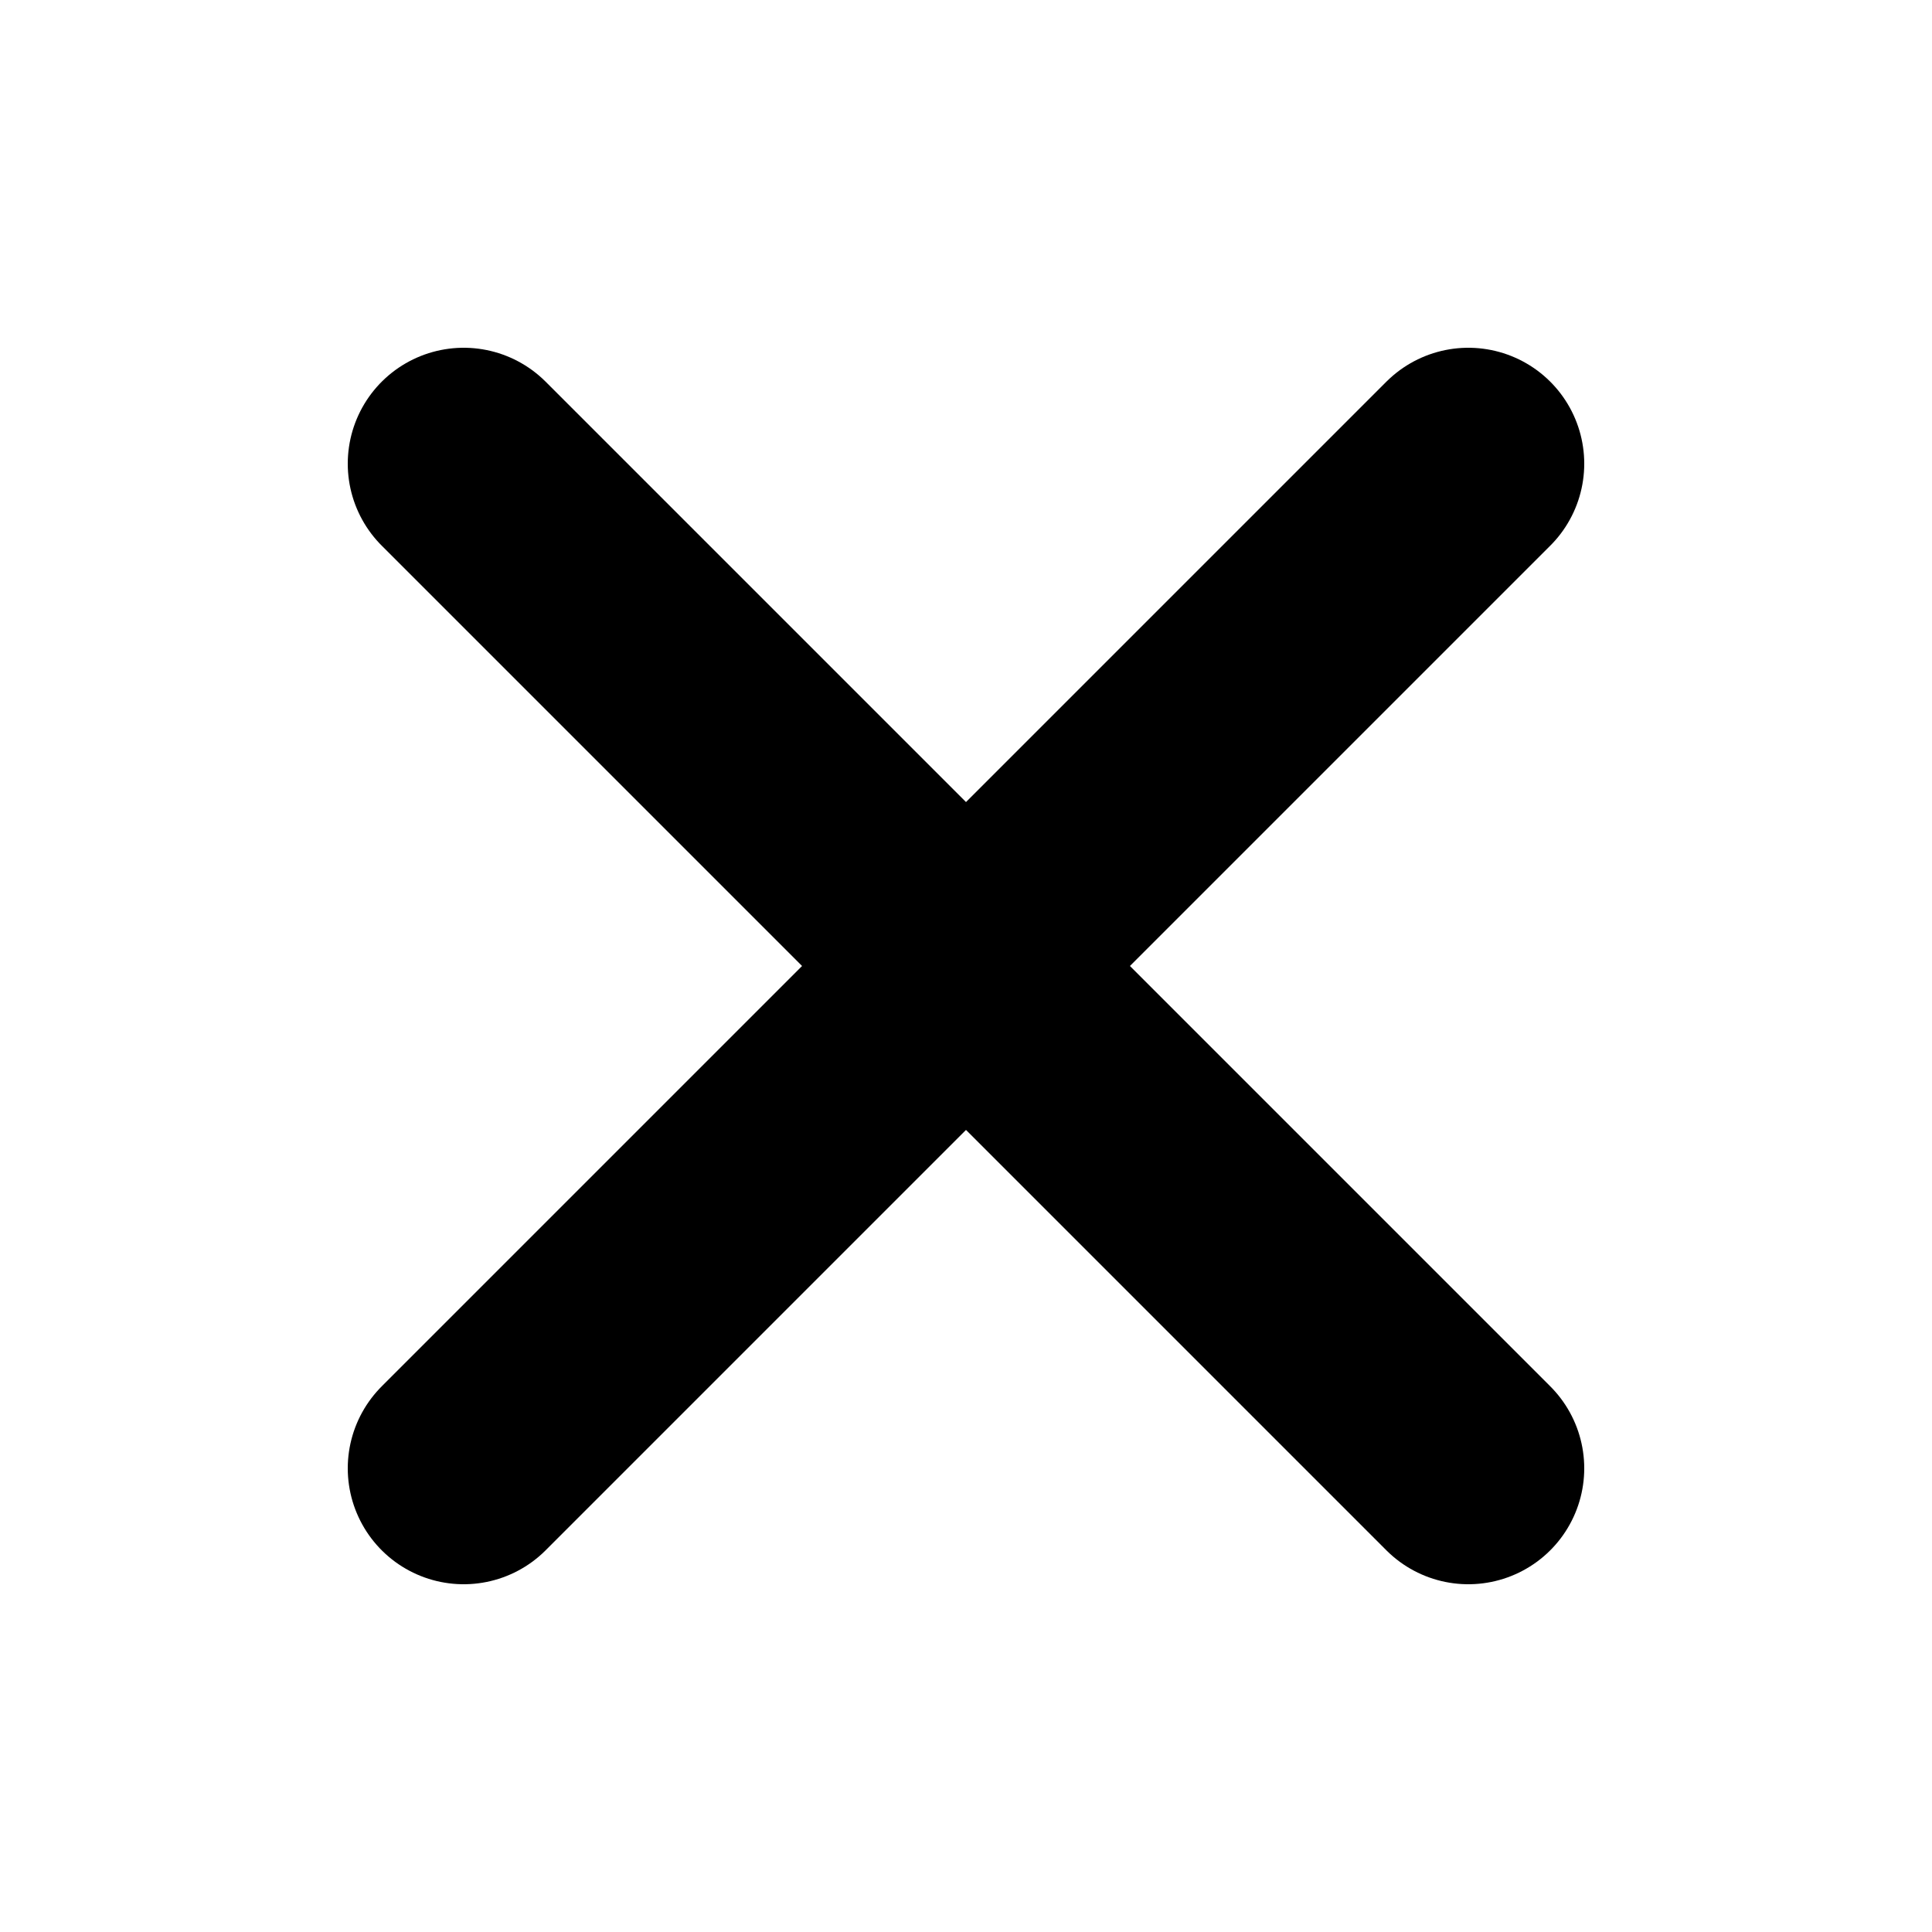 <svg width="25" height="25" version="1.1" viewBox="-10 0 25 25" xmlns="http://www.w3.org/2000/svg">
  <path d="m-4 6 13 13m-13 0 13-13" fill="#8096e3" fill-rule="evenodd" stroke="#000" stroke-linecap="round" stroke-linejoin="round" stroke-width="3"/>
</svg>
